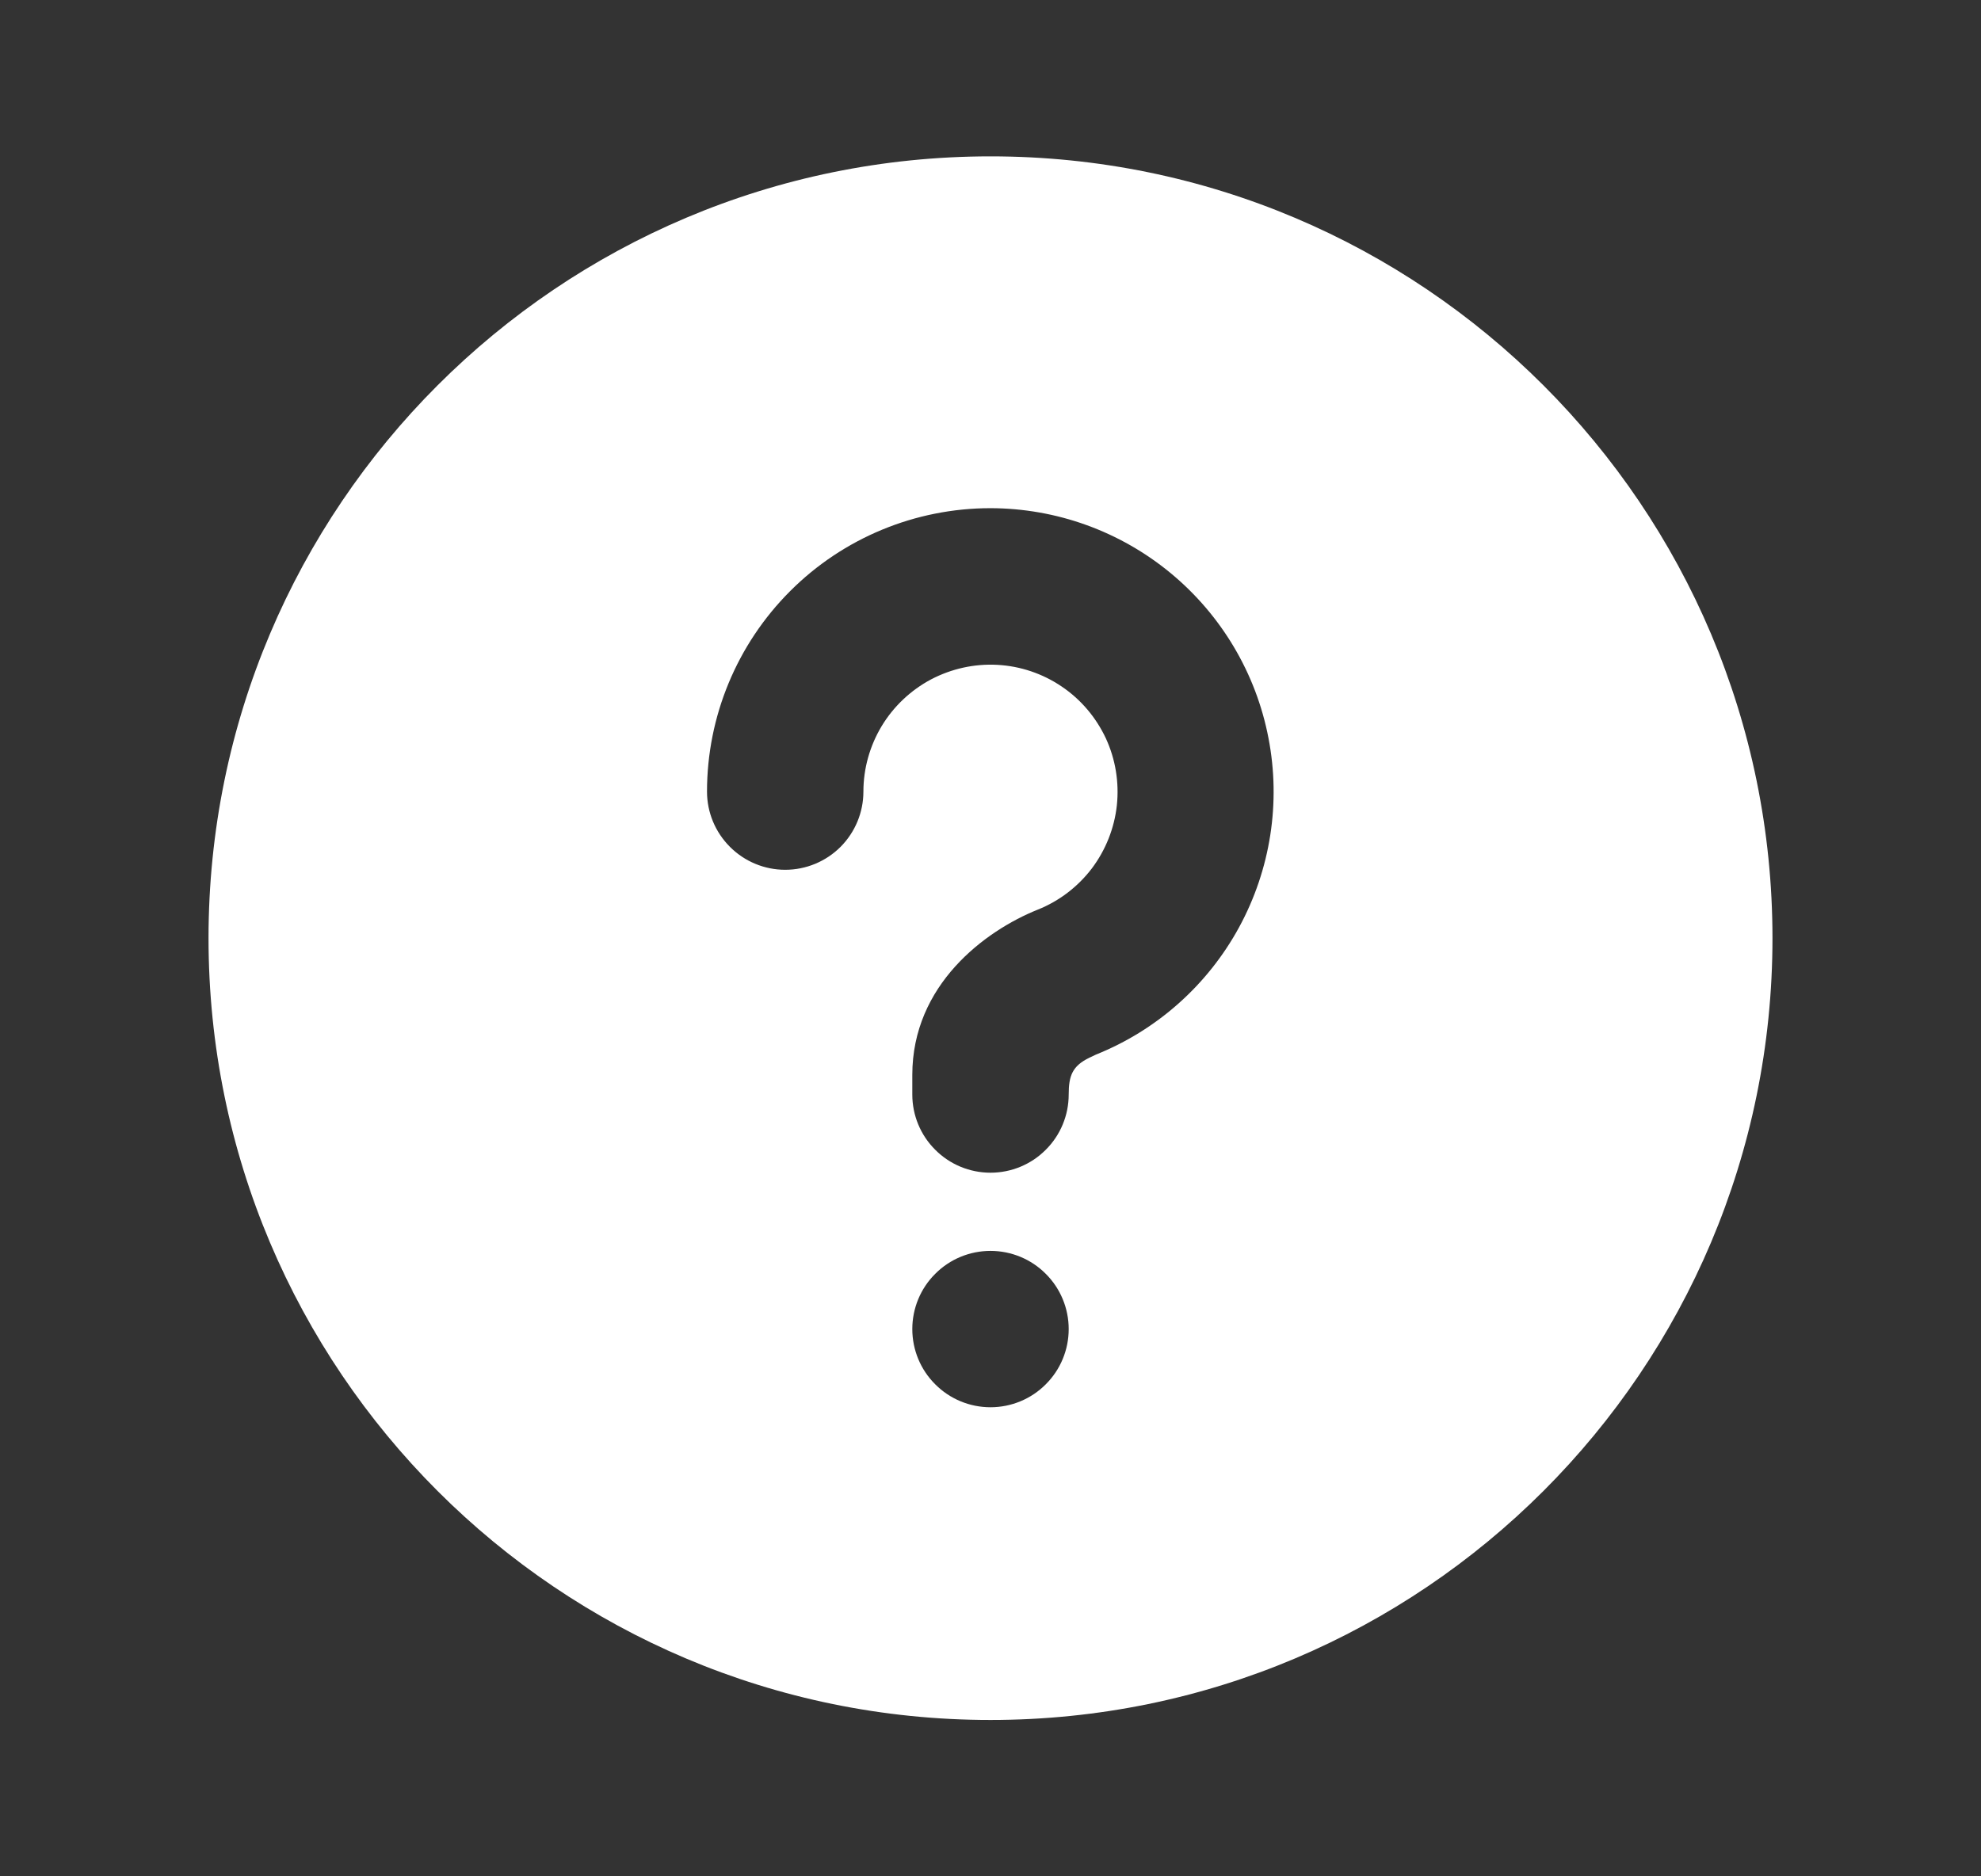 <svg width="19" height="18" viewBox="0 0 19 18" fill="none" xmlns="http://www.w3.org/2000/svg">
<rect x="0" y="0" width="19" height="18" fill="#333333" stroke="none"/>
<path d="M9.5 1.5C13.642 1.5 17 4.858 17 9C17 13.142 13.642 16.5 9.5 16.5C5.358 16.5 2 13.142 2 9C2 4.858 5.358 1.5 9.5 1.5ZM9.5 12C9.301 12 9.11 12.079 8.97 12.22C8.829 12.36 8.75 12.551 8.75 12.75C8.75 12.949 8.829 13.14 8.97 13.28C9.11 13.421 9.301 13.5 9.5 13.5C9.699 13.5 9.89 13.421 10.03 13.28C10.171 13.14 10.25 12.949 10.25 12.75C10.25 12.551 10.171 12.36 10.03 12.22C9.89 12.079 9.699 12 9.5 12ZM9.5 4.875C8.779 4.875 8.087 5.161 7.578 5.671C7.068 6.181 6.781 6.873 6.781 7.594C6.781 7.793 6.86 7.983 7.001 8.124C7.142 8.265 7.332 8.344 7.531 8.344C7.73 8.344 7.921 8.265 8.062 8.124C8.202 7.983 8.281 7.793 8.281 7.594C8.281 7.373 8.342 7.156 8.456 6.966C8.57 6.777 8.734 6.622 8.929 6.518C9.125 6.415 9.345 6.366 9.566 6.378C9.787 6.39 10 6.462 10.183 6.586C10.367 6.71 10.512 6.882 10.606 7.082C10.699 7.283 10.735 7.505 10.712 7.725C10.688 7.945 10.605 8.154 10.472 8.331C10.338 8.507 10.159 8.644 9.954 8.726C9.447 8.929 8.75 9.448 8.75 10.312V10.5C8.75 10.699 8.829 10.89 8.97 11.03C9.11 11.171 9.301 11.25 9.5 11.25C9.699 11.25 9.89 11.171 10.03 11.03C10.171 10.89 10.25 10.699 10.25 10.5C10.25 10.317 10.287 10.226 10.446 10.148L10.511 10.117C11.097 9.882 11.582 9.45 11.884 8.896C12.186 8.341 12.286 7.699 12.166 7.08C12.047 6.46 11.715 5.901 11.229 5.499C10.742 5.096 10.131 4.876 9.5 4.875Z" fill="white"/>
</svg>
